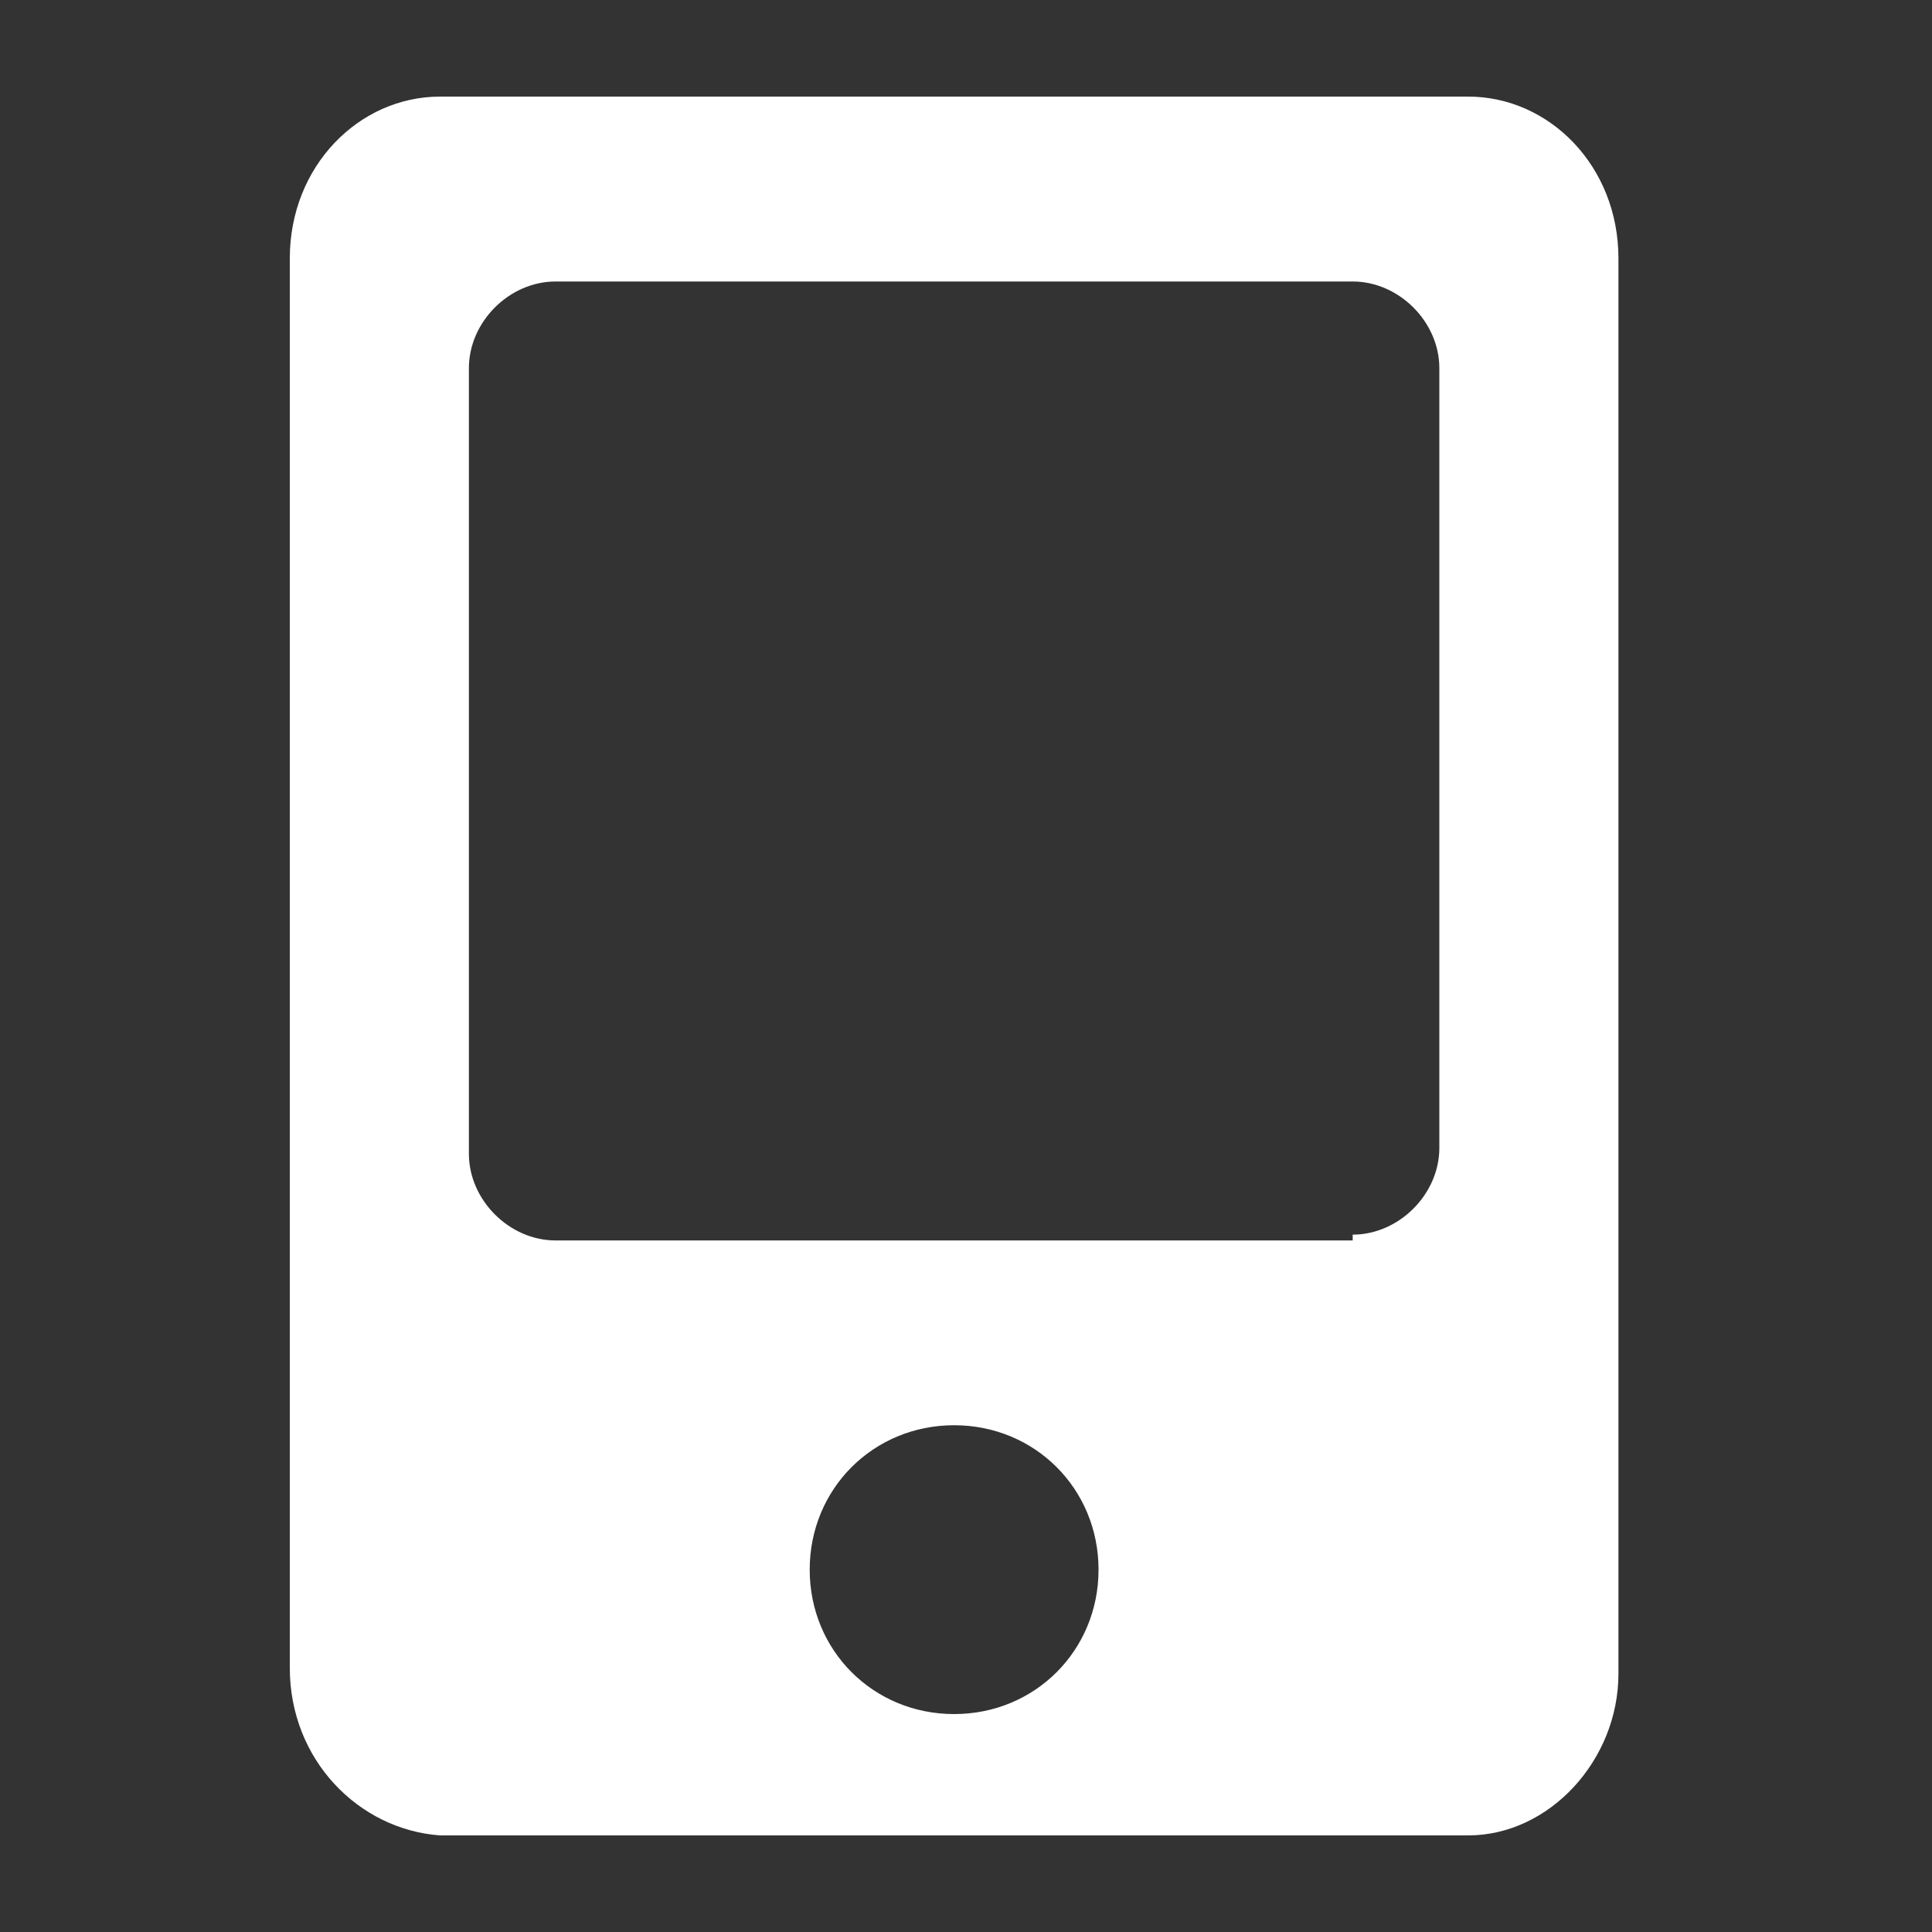 <svg width="20" height="20" viewBox="0 0 20 20" fill="none" xmlns="http://www.w3.org/2000/svg">
<rect x="0" y="0" width="20" height="20" fill="#333333" stroke="none"/>
<path fill-rule="evenodd" clip-rule="evenodd" d="M16.754 2.674C16.754 1.718 16.037 1 15.199 1H4.555C3.718 1 3 1.718 3 2.674V17.266C3 18.223 3.718 18.94 4.555 19H15.199C16.037 19 16.754 18.223 16.754 17.326V2.674ZM14.9 11.884C14.9 12.362 14.482 12.781 14.003 12.781V12.841H5.751C5.272 12.841 4.854 12.422 4.854 11.944V3.811C4.854 3.332 5.272 2.914 5.751 2.914H14.003C14.482 2.914 14.9 3.332 14.9 3.811V11.884ZM8.382 16.249C8.382 17.086 9.04 17.744 9.877 17.744C10.714 17.744 11.372 17.086 11.372 16.249C11.372 15.412 10.714 14.754 9.877 14.754C9.04 14.754 8.382 15.412 8.382 16.249Z" fill="white"/>
</svg>
